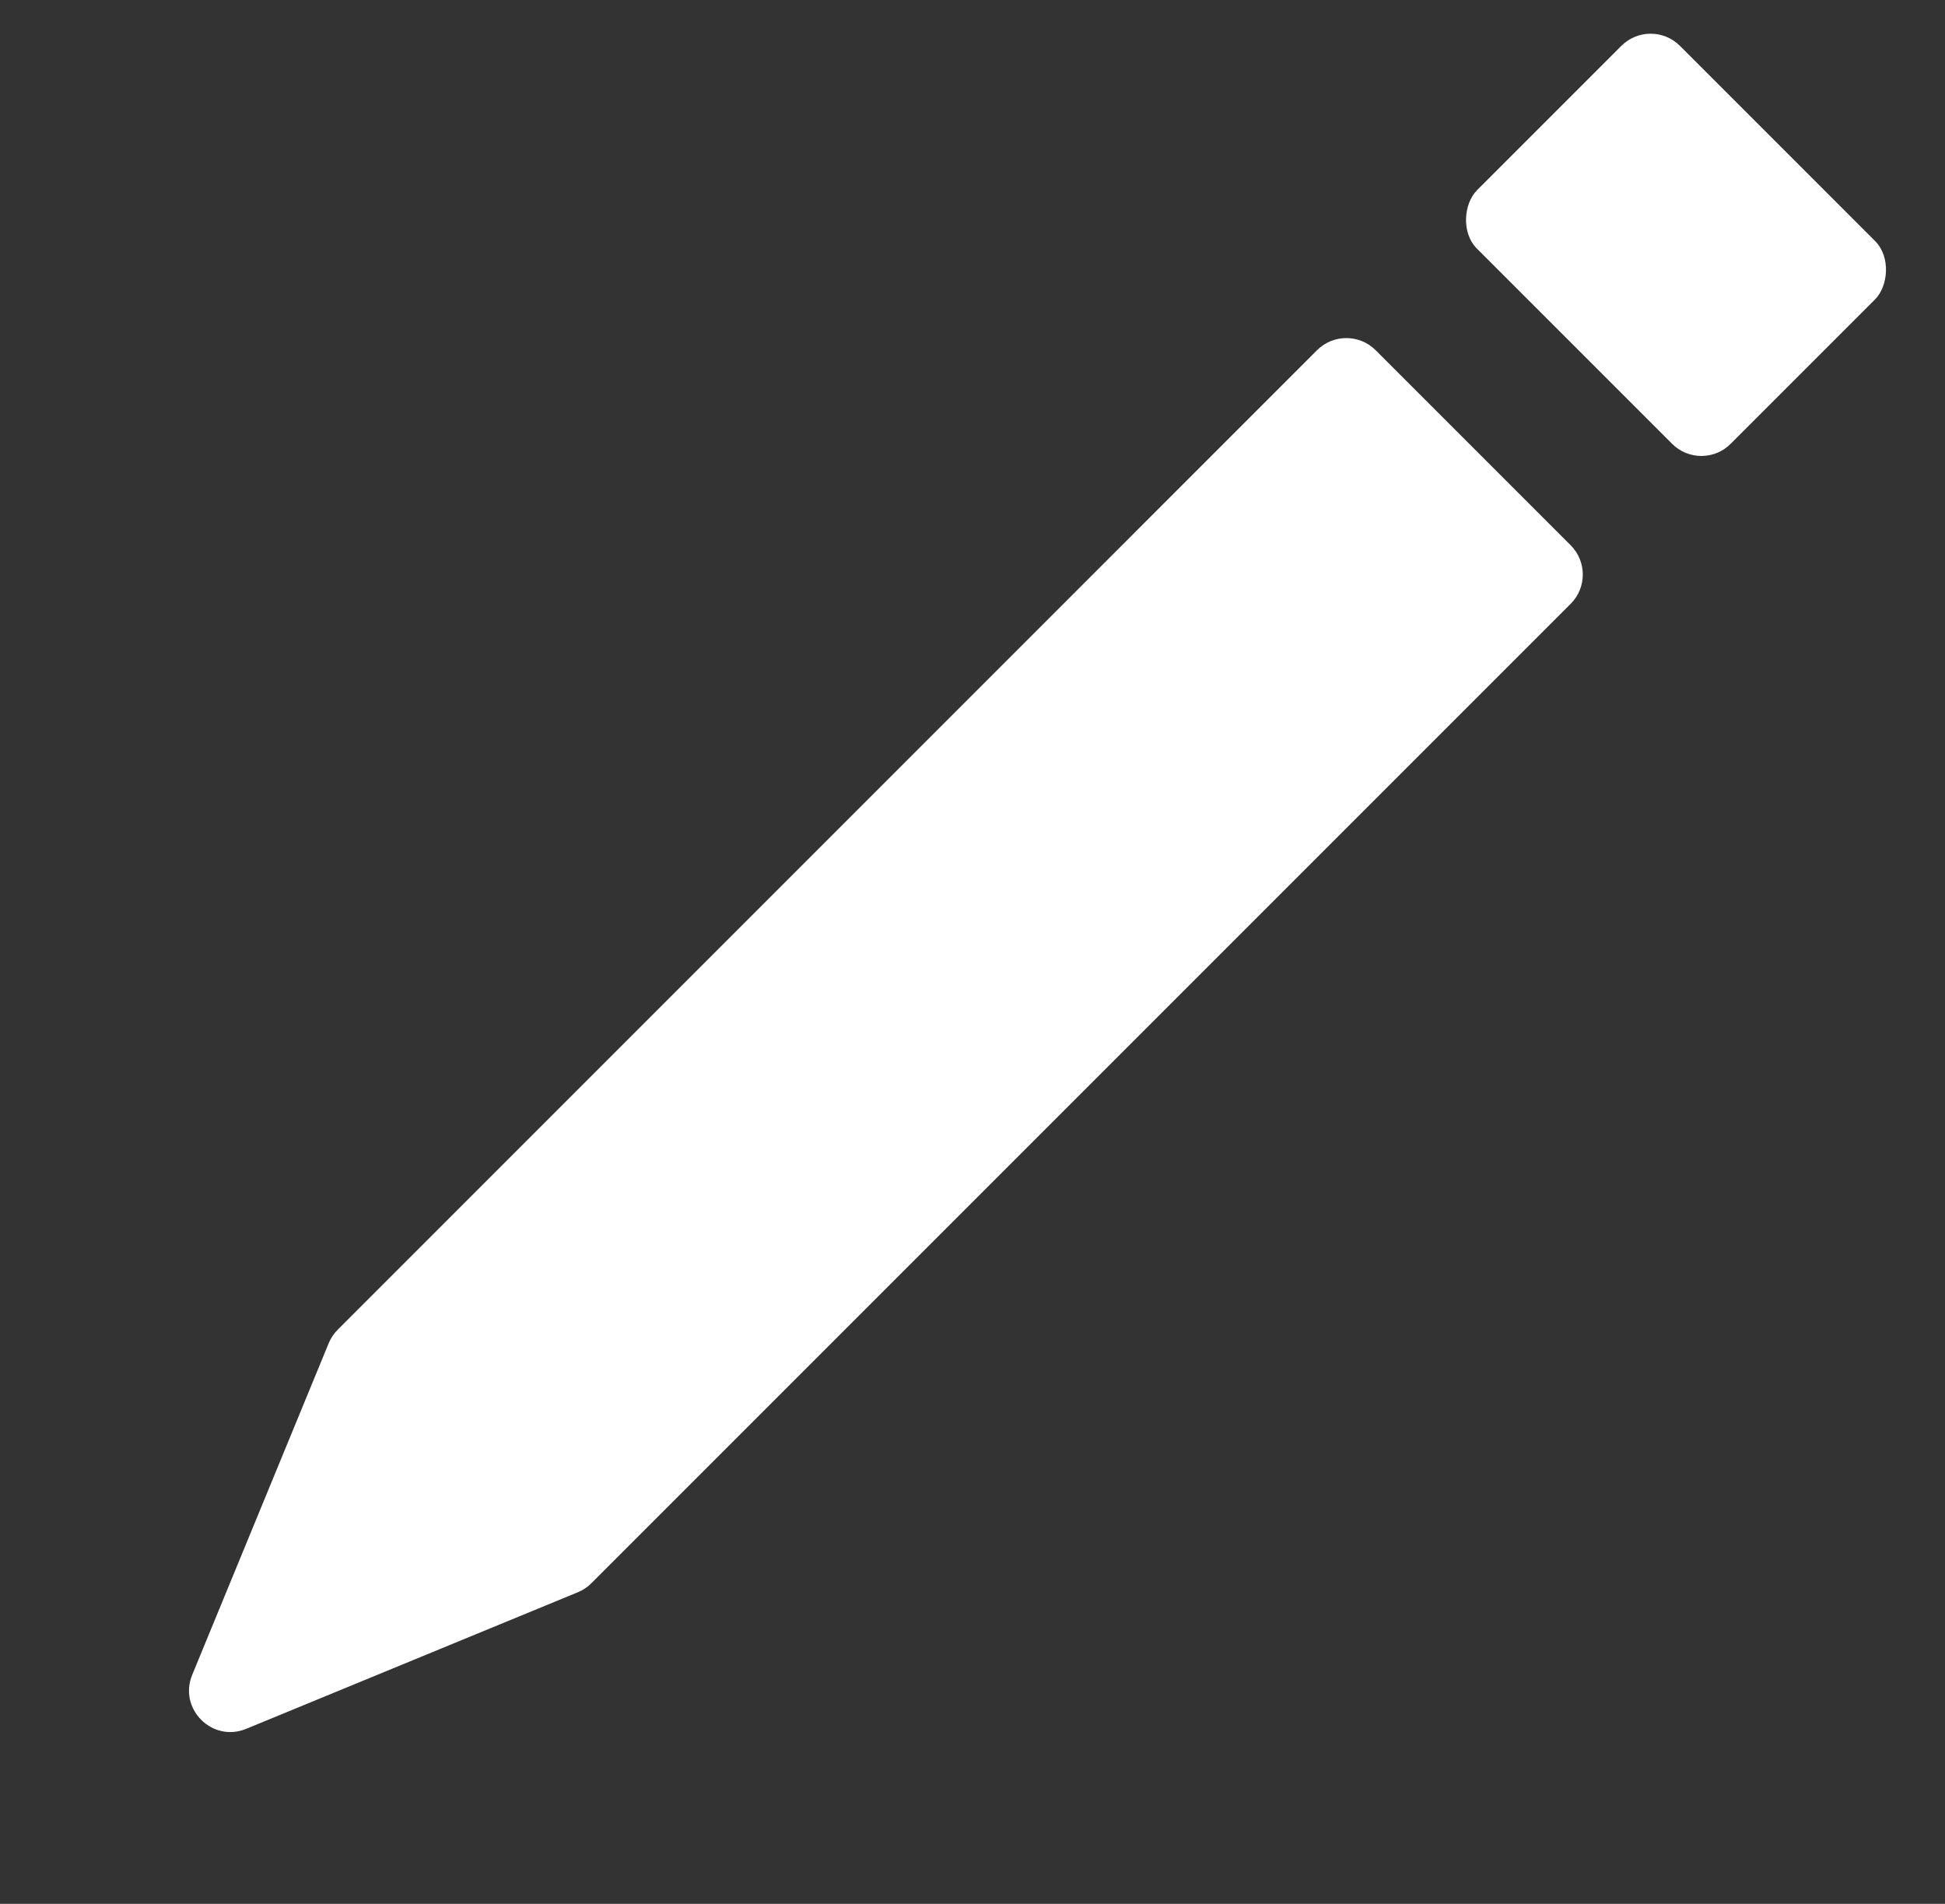 <svg width="47" height="46" viewBox="0 0 47 46" fill="none" xmlns="http://www.w3.org/2000/svg">
<rect x="0" y="0" width="47" height="46" fill="#333333" stroke="none"/>
<path d="M13.964 38.471L5.95 41.771C5.128 42.11 4.306 41.288 4.645 40.466L7.944 32.452C7.995 32.33 8.069 32.219 8.162 32.126L31.826 8.461C32.217 8.071 32.85 8.071 33.241 8.461L37.955 13.175C38.345 13.566 38.345 14.199 37.955 14.589L14.29 38.254C14.197 38.347 14.086 38.421 13.964 38.471Z" fill="white"/>
<rect x="41.113" y="11.431" width="8.667" height="6.933" rx="1" transform="rotate(-135 41.113 11.431)" fill="white"/>
</svg>
